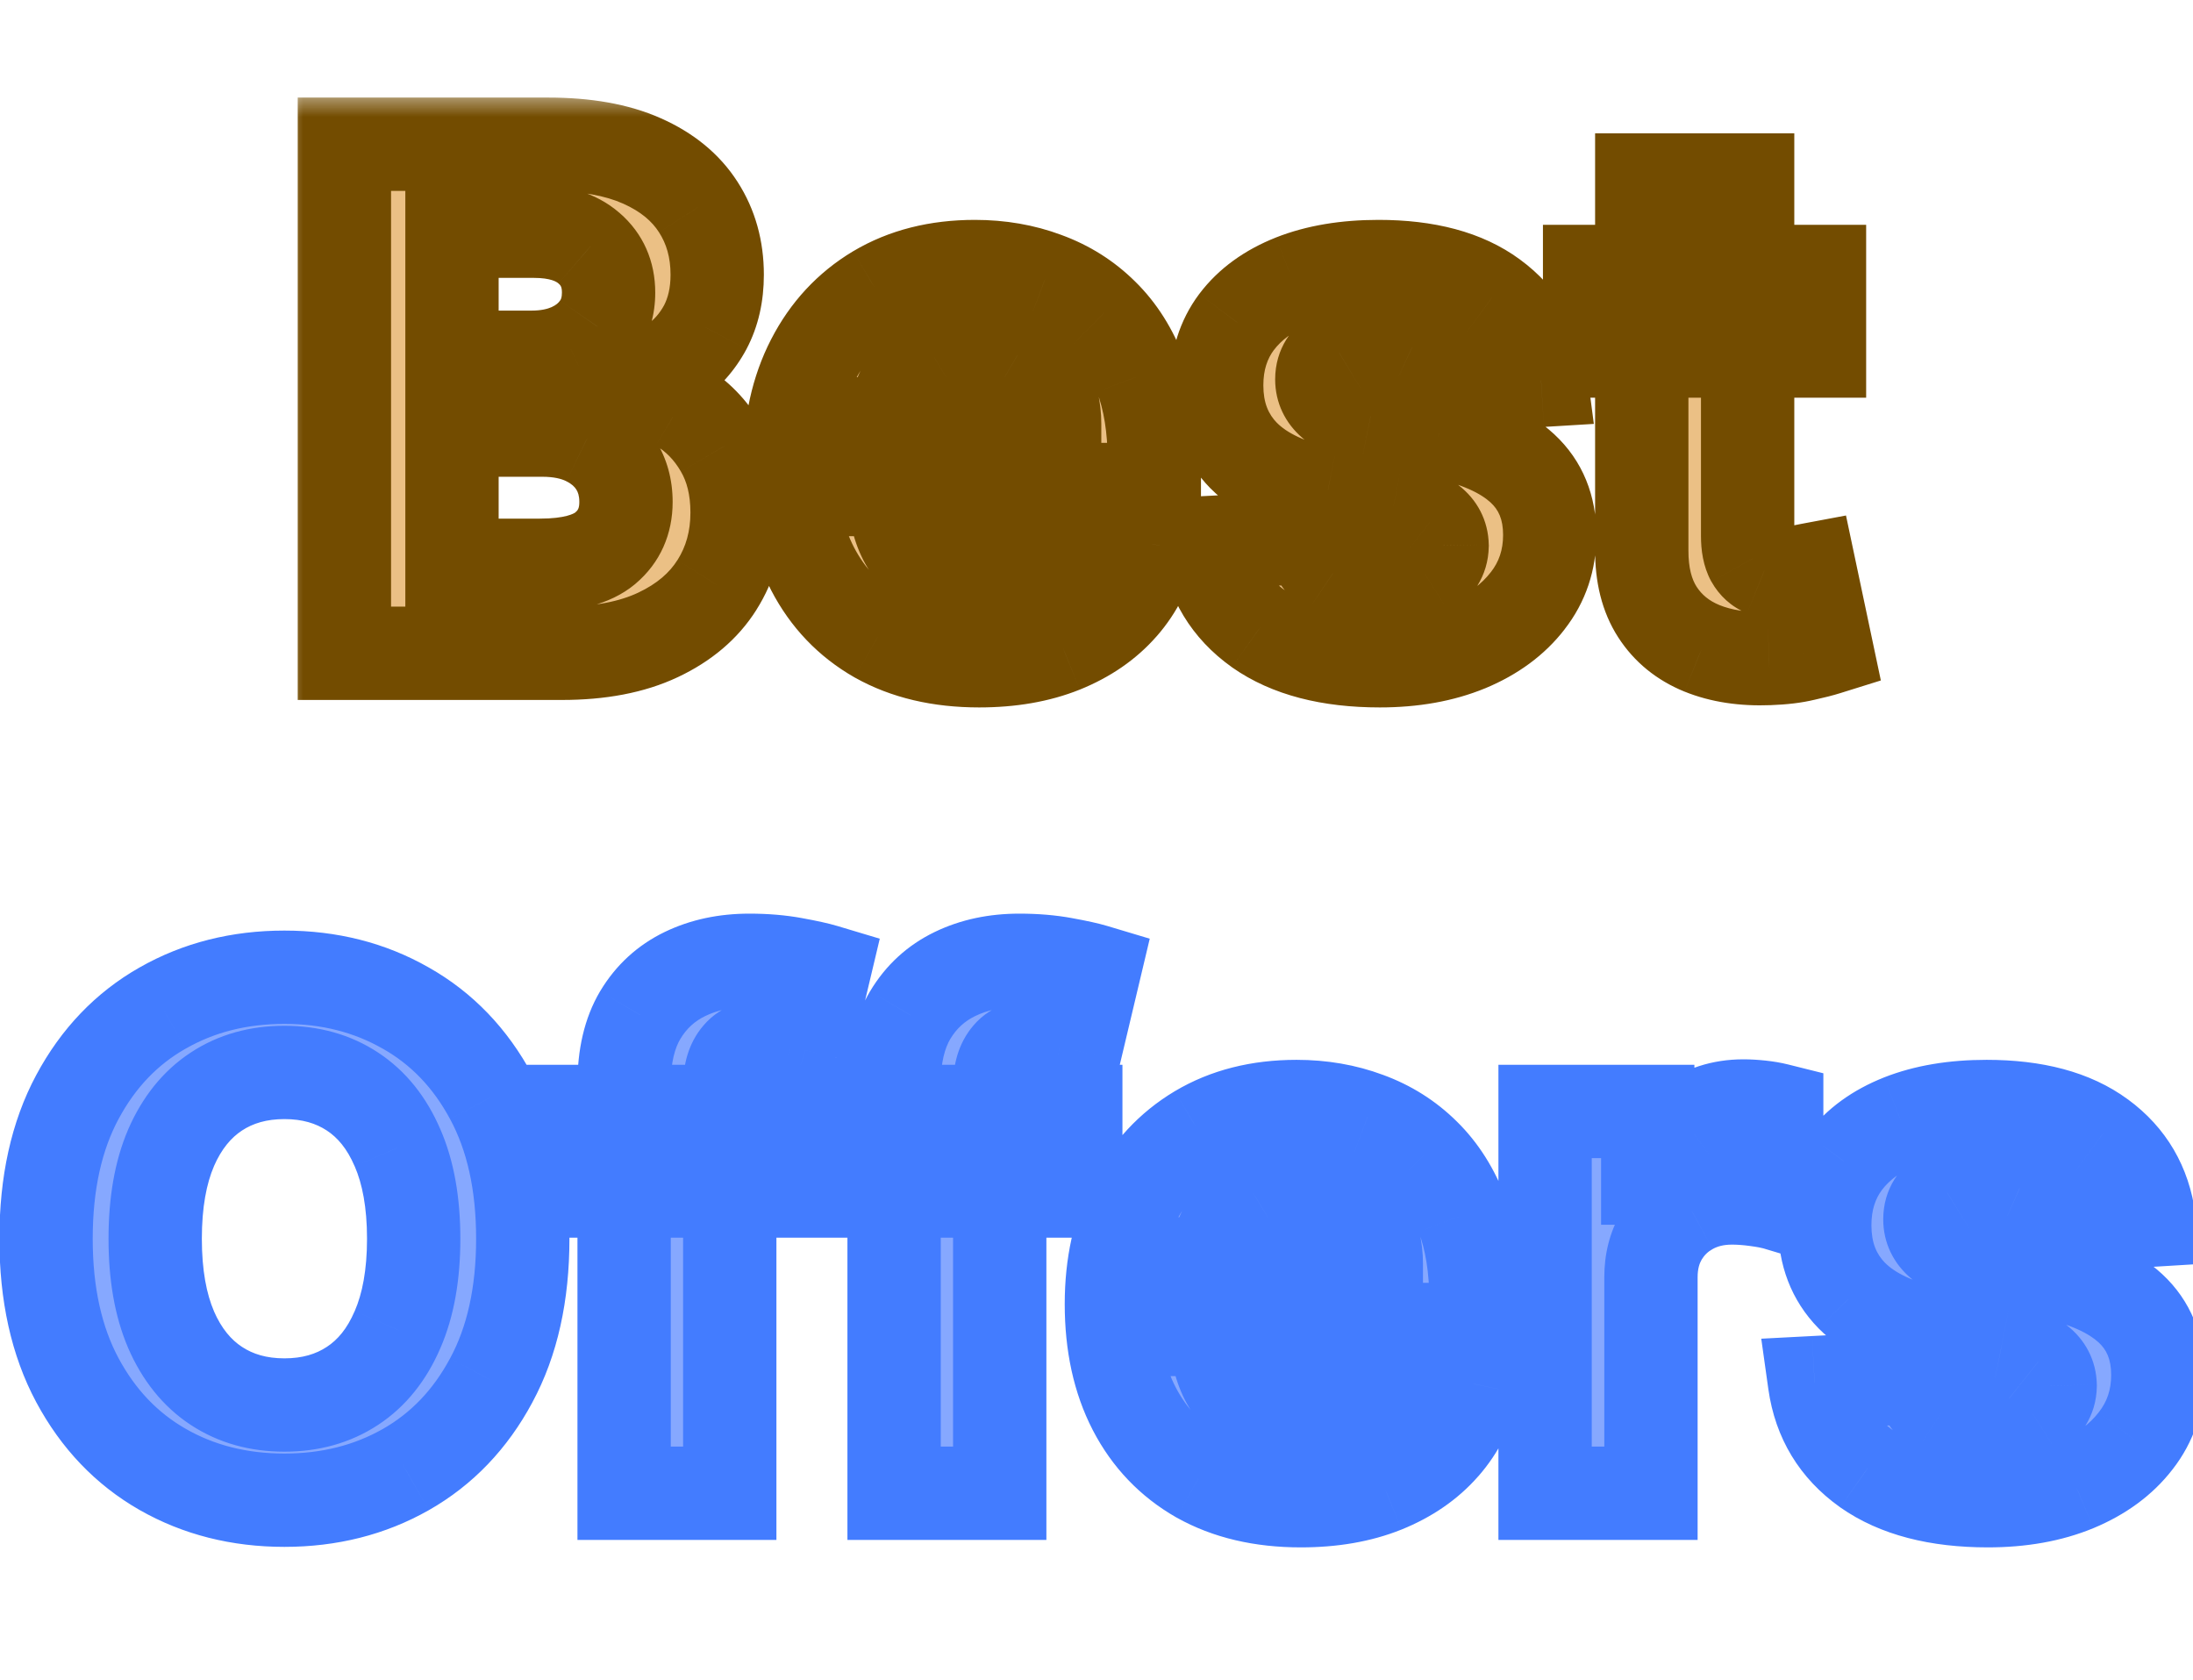 <svg width="47" height="36" viewBox="0 0 47 36" fill="none" xmlns="http://www.w3.org/2000/svg">
<mask id="path-1-outside-1_34_142" maskUnits="userSpaceOnUse" x="-1" y="19" width="49" height="15" fill="black">
<rect fill="white" x="-1" y="19" width="49" height="15"/>
<path d="M11.204 26.546C11.204 27.735 10.979 28.747 10.527 29.582C10.08 30.416 9.469 31.054 8.695 31.494C7.924 31.931 7.058 32.149 6.096 32.149C5.126 32.149 4.256 31.929 3.486 31.489C2.715 31.048 2.106 30.411 1.659 29.576C1.211 28.742 0.987 27.732 0.987 26.546C0.987 25.356 1.211 24.344 1.659 23.509C2.106 22.675 2.715 22.039 3.486 21.602C4.256 21.162 5.126 20.942 6.096 20.942C7.058 20.942 7.924 21.162 8.695 21.602C9.469 22.039 10.08 22.675 10.527 23.509C10.979 24.344 11.204 25.356 11.204 26.546ZM8.866 26.546C8.866 25.775 8.75 25.125 8.519 24.596C8.292 24.067 7.971 23.666 7.555 23.392C7.14 23.119 6.653 22.982 6.096 22.982C5.538 22.982 5.052 23.119 4.636 23.392C4.221 23.666 3.898 24.067 3.667 24.596C3.439 25.125 3.326 25.775 3.326 26.546C3.326 27.316 3.439 27.966 3.667 28.495C3.898 29.024 4.221 29.425 4.636 29.699C5.052 29.972 5.538 30.109 6.096 30.109C6.653 30.109 7.14 29.972 7.555 29.699C7.971 29.425 8.292 29.024 8.519 28.495C8.75 27.966 8.866 27.316 8.866 26.546ZM17.27 23.818V25.523H12.22V23.818H17.27ZM13.376 32V23.227C13.376 22.634 13.491 22.142 13.722 21.751C13.957 21.361 14.276 21.068 14.681 20.872C15.086 20.677 15.546 20.579 16.061 20.579C16.409 20.579 16.726 20.606 17.014 20.659C17.305 20.713 17.522 20.761 17.664 20.803L17.259 22.508C17.17 22.479 17.06 22.453 16.929 22.428C16.801 22.403 16.67 22.391 16.535 22.391C16.201 22.391 15.968 22.469 15.837 22.625C15.706 22.778 15.64 22.992 15.64 23.27V32H13.376ZM23.056 23.818V25.523H18.006V23.818H23.056ZM19.162 32V23.227C19.162 22.634 19.277 22.142 19.508 21.751C19.743 21.361 20.062 21.068 20.467 20.872C20.872 20.677 21.332 20.579 21.847 20.579C22.195 20.579 22.513 20.606 22.8 20.659C23.091 20.713 23.308 20.761 23.45 20.803L23.045 22.508C22.956 22.479 22.846 22.453 22.715 22.428C22.587 22.403 22.456 22.391 22.321 22.391C21.987 22.391 21.754 22.469 21.623 22.625C21.492 22.778 21.426 22.992 21.426 23.27V32H19.162ZM27.878 32.16C27.036 32.16 26.312 31.989 25.705 31.648C25.101 31.304 24.636 30.817 24.309 30.189C23.982 29.557 23.819 28.809 23.819 27.946C23.819 27.105 23.982 26.366 24.309 25.73C24.636 25.095 25.096 24.599 25.689 24.244C26.285 23.889 26.985 23.712 27.787 23.712C28.327 23.712 28.83 23.799 29.295 23.973C29.764 24.143 30.172 24.401 30.52 24.745C30.872 25.09 31.145 25.523 31.34 26.045C31.536 26.563 31.633 27.171 31.633 27.866V28.49H24.724V27.084H29.497C29.497 26.757 29.426 26.467 29.284 26.215C29.142 25.963 28.945 25.766 28.693 25.624C28.444 25.478 28.155 25.405 27.825 25.405C27.48 25.405 27.175 25.485 26.908 25.645C26.646 25.802 26.44 26.013 26.291 26.279C26.141 26.542 26.065 26.835 26.061 27.158V28.495C26.061 28.9 26.136 29.25 26.285 29.544C26.438 29.839 26.653 30.066 26.93 30.226C27.207 30.386 27.535 30.466 27.915 30.466C28.167 30.466 28.398 30.43 28.608 30.359C28.817 30.288 28.997 30.182 29.146 30.04C29.295 29.898 29.408 29.724 29.487 29.518L31.585 29.656C31.479 30.16 31.26 30.601 30.93 30.977C30.603 31.35 30.181 31.641 29.662 31.851C29.147 32.057 28.553 32.16 27.878 32.16ZM33.114 32V23.818H35.314V25.246H35.399C35.548 24.738 35.799 24.354 36.15 24.095C36.502 23.832 36.907 23.701 37.365 23.701C37.478 23.701 37.601 23.708 37.732 23.722C37.864 23.736 37.979 23.756 38.078 23.781V25.794C37.972 25.762 37.825 25.734 37.636 25.709C37.448 25.684 37.276 25.672 37.12 25.672C36.786 25.672 36.488 25.745 36.225 25.89C35.966 26.032 35.76 26.231 35.607 26.487C35.458 26.742 35.383 27.037 35.383 27.371V32H33.114ZM46.059 26.151L43.982 26.279C43.946 26.102 43.87 25.942 43.753 25.8C43.636 25.654 43.481 25.539 43.289 25.453C43.101 25.365 42.876 25.32 42.613 25.32C42.261 25.32 41.965 25.395 41.723 25.544C41.482 25.69 41.361 25.885 41.361 26.13C41.361 26.325 41.439 26.49 41.596 26.625C41.752 26.76 42.02 26.869 42.4 26.95L43.881 27.249C44.676 27.412 45.269 27.675 45.66 28.037C46.05 28.399 46.246 28.875 46.246 29.465C46.246 30.001 46.088 30.471 45.772 30.876C45.459 31.281 45.029 31.597 44.483 31.824C43.939 32.048 43.312 32.16 42.602 32.16C41.519 32.16 40.656 31.934 40.013 31.483C39.374 31.029 39 30.411 38.889 29.63L41.121 29.512C41.189 29.843 41.352 30.095 41.611 30.269C41.871 30.439 42.203 30.524 42.608 30.524C43.005 30.524 43.325 30.448 43.566 30.296C43.811 30.139 43.936 29.939 43.939 29.694C43.936 29.488 43.849 29.319 43.678 29.188C43.508 29.053 43.245 28.95 42.89 28.879L41.473 28.596C40.674 28.436 40.079 28.159 39.688 27.765C39.301 27.371 39.108 26.869 39.108 26.258C39.108 25.732 39.25 25.279 39.534 24.899C39.822 24.52 40.225 24.227 40.743 24.021C41.265 23.815 41.876 23.712 42.576 23.712C43.609 23.712 44.422 23.93 45.015 24.367C45.612 24.804 45.96 25.398 46.059 26.151Z"/>
</mask>
<path d="M11.204 26.546C11.204 27.735 10.979 28.747 10.527 29.582C10.08 30.416 9.469 31.054 8.695 31.494C7.924 31.931 7.058 32.149 6.096 32.149C5.126 32.149 4.256 31.929 3.486 31.489C2.715 31.048 2.106 30.411 1.659 29.576C1.211 28.742 0.987 27.732 0.987 26.546C0.987 25.356 1.211 24.344 1.659 23.509C2.106 22.675 2.715 22.039 3.486 21.602C4.256 21.162 5.126 20.942 6.096 20.942C7.058 20.942 7.924 21.162 8.695 21.602C9.469 22.039 10.08 22.675 10.527 23.509C10.979 24.344 11.204 25.356 11.204 26.546ZM8.866 26.546C8.866 25.775 8.75 25.125 8.519 24.596C8.292 24.067 7.971 23.666 7.555 23.392C7.14 23.119 6.653 22.982 6.096 22.982C5.538 22.982 5.052 23.119 4.636 23.392C4.221 23.666 3.898 24.067 3.667 24.596C3.439 25.125 3.326 25.775 3.326 26.546C3.326 27.316 3.439 27.966 3.667 28.495C3.898 29.024 4.221 29.425 4.636 29.699C5.052 29.972 5.538 30.109 6.096 30.109C6.653 30.109 7.14 29.972 7.555 29.699C7.971 29.425 8.292 29.024 8.519 28.495C8.75 27.966 8.866 27.316 8.866 26.546ZM17.27 23.818V25.523H12.22V23.818H17.27ZM13.376 32V23.227C13.376 22.634 13.491 22.142 13.722 21.751C13.957 21.361 14.276 21.068 14.681 20.872C15.086 20.677 15.546 20.579 16.061 20.579C16.409 20.579 16.726 20.606 17.014 20.659C17.305 20.713 17.522 20.761 17.664 20.803L17.259 22.508C17.17 22.479 17.06 22.453 16.929 22.428C16.801 22.403 16.67 22.391 16.535 22.391C16.201 22.391 15.968 22.469 15.837 22.625C15.706 22.778 15.64 22.992 15.64 23.27V32H13.376ZM23.056 23.818V25.523H18.006V23.818H23.056ZM19.162 32V23.227C19.162 22.634 19.277 22.142 19.508 21.751C19.743 21.361 20.062 21.068 20.467 20.872C20.872 20.677 21.332 20.579 21.847 20.579C22.195 20.579 22.513 20.606 22.8 20.659C23.091 20.713 23.308 20.761 23.45 20.803L23.045 22.508C22.956 22.479 22.846 22.453 22.715 22.428C22.587 22.403 22.456 22.391 22.321 22.391C21.987 22.391 21.754 22.469 21.623 22.625C21.492 22.778 21.426 22.992 21.426 23.27V32H19.162ZM27.878 32.16C27.036 32.16 26.312 31.989 25.705 31.648C25.101 31.304 24.636 30.817 24.309 30.189C23.982 29.557 23.819 28.809 23.819 27.946C23.819 27.105 23.982 26.366 24.309 25.73C24.636 25.095 25.096 24.599 25.689 24.244C26.285 23.889 26.985 23.712 27.787 23.712C28.327 23.712 28.83 23.799 29.295 23.973C29.764 24.143 30.172 24.401 30.52 24.745C30.872 25.09 31.145 25.523 31.34 26.045C31.536 26.563 31.633 27.171 31.633 27.866V28.49H24.724V27.084H29.497C29.497 26.757 29.426 26.467 29.284 26.215C29.142 25.963 28.945 25.766 28.693 25.624C28.444 25.478 28.155 25.405 27.825 25.405C27.48 25.405 27.175 25.485 26.908 25.645C26.646 25.802 26.44 26.013 26.291 26.279C26.141 26.542 26.065 26.835 26.061 27.158V28.495C26.061 28.9 26.136 29.25 26.285 29.544C26.438 29.839 26.653 30.066 26.93 30.226C27.207 30.386 27.535 30.466 27.915 30.466C28.167 30.466 28.398 30.43 28.608 30.359C28.817 30.288 28.997 30.182 29.146 30.04C29.295 29.898 29.408 29.724 29.487 29.518L31.585 29.656C31.479 30.16 31.26 30.601 30.93 30.977C30.603 31.35 30.181 31.641 29.662 31.851C29.147 32.057 28.553 32.16 27.878 32.16ZM33.114 32V23.818H35.314V25.246H35.399C35.548 24.738 35.799 24.354 36.15 24.095C36.502 23.832 36.907 23.701 37.365 23.701C37.478 23.701 37.601 23.708 37.732 23.722C37.864 23.736 37.979 23.756 38.078 23.781V25.794C37.972 25.762 37.825 25.734 37.636 25.709C37.448 25.684 37.276 25.672 37.12 25.672C36.786 25.672 36.488 25.745 36.225 25.89C35.966 26.032 35.76 26.231 35.607 26.487C35.458 26.742 35.383 27.037 35.383 27.371V32H33.114ZM46.059 26.151L43.982 26.279C43.946 26.102 43.87 25.942 43.753 25.8C43.636 25.654 43.481 25.539 43.289 25.453C43.101 25.365 42.876 25.32 42.613 25.32C42.261 25.32 41.965 25.395 41.723 25.544C41.482 25.69 41.361 25.885 41.361 26.13C41.361 26.325 41.439 26.49 41.596 26.625C41.752 26.76 42.02 26.869 42.4 26.95L43.881 27.249C44.676 27.412 45.269 27.675 45.66 28.037C46.05 28.399 46.246 28.875 46.246 29.465C46.246 30.001 46.088 30.471 45.772 30.876C45.459 31.281 45.029 31.597 44.483 31.824C43.939 32.048 43.312 32.16 42.602 32.16C41.519 32.16 40.656 31.934 40.013 31.483C39.374 31.029 39 30.411 38.889 29.63L41.121 29.512C41.189 29.843 41.352 30.095 41.611 30.269C41.871 30.439 42.203 30.524 42.608 30.524C43.005 30.524 43.325 30.448 43.566 30.296C43.811 30.139 43.936 29.939 43.939 29.694C43.936 29.488 43.849 29.319 43.678 29.188C43.508 29.053 43.245 28.95 42.89 28.879L41.473 28.596C40.674 28.436 40.079 28.159 39.688 27.765C39.301 27.371 39.108 26.869 39.108 26.258C39.108 25.732 39.25 25.279 39.534 24.899C39.822 24.52 40.225 24.227 40.743 24.021C41.265 23.815 41.876 23.712 42.576 23.712C43.609 23.712 44.422 23.93 45.015 24.367C45.612 24.804 45.96 25.398 46.059 26.151Z" fill="#86A8FF"/>
<path d="M10.527 29.582L9.648 29.106L9.646 29.109L10.527 29.582ZM8.695 31.494L9.188 32.364L9.19 32.363L8.695 31.494ZM3.486 31.489L3.982 30.62L3.486 31.489ZM1.659 29.576L0.777 30.049L0.777 30.049L1.659 29.576ZM1.659 23.509L2.54 23.982L2.54 23.982L1.659 23.509ZM3.486 21.602L3.979 22.472L3.982 22.471L3.486 21.602ZM8.695 21.602L8.199 22.471L8.204 22.473L8.695 21.602ZM10.527 23.509L9.646 23.982L9.648 23.985L10.527 23.509ZM8.519 24.596L7.6 24.991L7.603 24.996L8.519 24.596ZM7.555 23.392L7.005 24.227L7.005 24.227L7.555 23.392ZM4.636 23.392L5.186 24.227L5.186 24.227L4.636 23.392ZM3.667 24.596L2.75 24.196L2.748 24.201L3.667 24.596ZM3.667 28.495L2.748 28.89L2.75 28.895L3.667 28.495ZM4.636 29.699L5.186 28.863L5.186 28.863L4.636 29.699ZM7.555 29.699L7.005 28.863L7.005 28.863L7.555 29.699ZM8.519 28.495L7.603 28.095L7.6 28.1L8.519 28.495ZM10.204 26.546C10.204 27.61 10.002 28.45 9.648 29.106L11.407 30.057C11.955 29.044 12.204 27.86 12.204 26.546H10.204ZM9.646 29.109C9.282 29.789 8.801 30.284 8.201 30.625L9.19 32.363C10.138 31.824 10.878 31.044 11.409 30.054L9.646 29.109ZM8.202 30.624C7.595 30.968 6.901 31.149 6.096 31.149V33.149C7.215 33.149 8.254 32.893 9.188 32.364L8.202 30.624ZM6.096 31.149C5.284 31.149 4.587 30.967 3.982 30.62L2.989 32.357C3.925 32.891 4.969 33.149 6.096 33.149V31.149ZM3.982 30.62C3.385 30.279 2.905 29.784 2.54 29.104L0.777 30.049C1.307 31.037 2.045 31.817 2.989 32.357L3.982 30.62ZM2.54 29.104C2.188 28.447 1.987 27.608 1.987 26.546H-0.013C-0.013 27.855 0.235 29.037 0.777 30.049L2.54 29.104ZM1.987 26.546C1.987 25.479 2.188 24.638 2.54 23.982L0.777 23.037C0.234 24.049 -0.013 25.232 -0.013 26.546H1.987ZM2.54 23.982C2.904 23.302 3.384 22.809 3.979 22.472L2.992 20.732C2.046 21.269 1.307 22.048 0.777 23.037L2.54 23.982ZM3.982 22.471C4.587 22.124 5.284 21.942 6.096 21.942V19.942C4.969 19.942 3.925 20.2 2.989 20.734L3.982 22.471ZM6.096 21.942C6.899 21.942 7.592 22.124 8.199 22.471L9.191 20.734C8.257 20.2 7.217 19.942 6.096 19.942V21.942ZM8.204 22.473C8.802 22.811 9.282 23.303 9.646 23.982L11.409 23.037C10.878 22.047 10.137 21.267 9.186 20.731L8.204 22.473ZM9.648 23.985C10.002 24.641 10.204 25.48 10.204 26.546H12.204C12.204 25.231 11.955 24.047 11.407 23.034L9.648 23.985ZM9.866 26.546C9.866 25.681 9.737 24.886 9.436 24.196L7.603 24.996C7.763 25.364 7.866 25.869 7.866 26.546H9.866ZM9.438 24.201C9.146 23.521 8.708 22.954 8.105 22.557L7.005 24.227C7.233 24.377 7.438 24.612 7.6 24.991L9.438 24.201ZM8.105 22.557C7.507 22.163 6.824 21.982 6.096 21.982V23.982C6.482 23.982 6.772 24.074 7.005 24.227L8.105 22.557ZM6.096 21.982C5.367 21.982 4.684 22.163 4.086 22.557L5.186 24.227C5.419 24.074 5.709 23.982 6.096 23.982V21.982ZM4.086 22.557C3.484 22.953 3.046 23.518 2.75 24.196L4.583 24.996C4.749 24.615 4.957 24.378 5.186 24.227L4.086 22.557ZM2.748 24.201C2.452 24.89 2.326 25.683 2.326 26.546H4.326C4.326 25.867 4.427 25.36 4.586 24.991L2.748 24.201ZM2.326 26.546C2.326 27.408 2.452 28.201 2.748 28.89L4.586 28.1C4.427 27.73 4.326 27.224 4.326 26.546H2.326ZM2.75 28.895C3.046 29.573 3.484 30.138 4.086 30.534L5.186 28.863C4.957 28.713 4.749 28.476 4.583 28.095L2.75 28.895ZM4.086 30.534C4.684 30.928 5.367 31.109 6.096 31.109V29.109C5.709 29.109 5.419 29.017 5.186 28.863L4.086 30.534ZM6.096 31.109C6.824 31.109 7.507 30.928 8.105 30.534L7.005 28.863C6.772 29.017 6.482 29.109 6.096 29.109V31.109ZM8.105 30.534C8.708 30.137 9.146 29.57 9.438 28.89L7.6 28.1C7.438 28.479 7.233 28.714 7.005 28.863L8.105 30.534ZM9.436 28.895C9.737 28.205 9.866 27.41 9.866 26.546H7.866C7.866 27.222 7.763 27.727 7.603 28.095L9.436 28.895ZM17.27 23.818H18.27V22.818H17.27V23.818ZM17.27 25.523V26.523H18.27V25.523H17.27ZM12.22 25.523H11.22V26.523H12.22V25.523ZM12.22 23.818V22.818H11.22V23.818H12.22ZM13.376 32H12.376V33H13.376V32ZM13.722 21.751L12.865 21.237L12.861 21.243L13.722 21.751ZM14.681 20.872L14.246 19.972L14.246 19.972L14.681 20.872ZM17.014 20.659L16.832 21.643L16.834 21.643L17.014 20.659ZM17.664 20.803L18.637 21.034L18.855 20.116L17.951 19.845L17.664 20.803ZM17.259 22.508L16.954 23.46L17.983 23.789L18.232 22.739L17.259 22.508ZM16.929 22.428L16.738 23.41L16.743 23.41L16.929 22.428ZM15.837 22.625L16.595 23.277L16.602 23.269L15.837 22.625ZM15.64 32V33H16.64V32H15.64ZM16.27 23.818V25.523H18.27V23.818H16.27ZM17.27 24.523H12.22V26.523H17.27V24.523ZM13.22 25.523V23.818H11.22V25.523H13.22ZM12.22 24.818H17.27V22.818H12.22V24.818ZM14.376 32V23.227H12.376V32H14.376ZM14.376 23.227C14.376 22.759 14.467 22.456 14.583 22.26L12.861 21.243C12.515 21.828 12.376 22.509 12.376 23.227H14.376ZM14.58 22.266C14.715 22.04 14.889 21.883 15.116 21.773L14.246 19.972C13.664 20.253 13.198 20.681 12.865 21.237L14.58 22.266ZM15.116 21.773C15.366 21.652 15.674 21.579 16.061 21.579V19.579C15.417 19.579 14.805 19.702 14.246 19.972L15.116 21.773ZM16.061 21.579C16.359 21.579 16.614 21.602 16.832 21.643L17.196 19.676C16.838 19.61 16.459 19.579 16.061 19.579V21.579ZM16.834 21.643C17.117 21.695 17.289 21.735 17.377 21.761L17.951 19.845C17.754 19.786 17.493 19.73 17.194 19.676L16.834 21.643ZM16.691 20.572L16.286 22.277L18.232 22.739L18.637 21.034L16.691 20.572ZM17.564 21.555C17.423 21.51 17.271 21.475 17.115 21.445L16.743 23.41C16.85 23.431 16.917 23.448 16.954 23.46L17.564 21.555ZM17.12 21.446C16.927 21.409 16.731 21.391 16.535 21.391V23.391C16.608 23.391 16.675 23.397 16.738 23.41L17.12 21.446ZM16.535 21.391C16.089 21.391 15.486 21.489 15.072 21.981L16.602 23.269C16.567 23.311 16.529 23.342 16.496 23.363C16.463 23.384 16.438 23.394 16.428 23.397C16.419 23.4 16.421 23.398 16.44 23.396C16.459 23.393 16.49 23.391 16.535 23.391V21.391ZM15.079 21.973C14.741 22.365 14.64 22.843 14.64 23.27H16.64C16.64 23.208 16.647 23.187 16.645 23.193C16.644 23.197 16.64 23.208 16.632 23.224C16.623 23.24 16.611 23.258 16.595 23.277L15.079 21.973ZM14.64 23.27V32H16.64V23.27H14.64ZM15.64 31H13.376V33H15.64V31ZM23.056 23.818H24.056V22.818H23.056V23.818ZM23.056 25.523V26.523H24.056V25.523H23.056ZM18.006 25.523H17.006V26.523H18.006V25.523ZM18.006 23.818V22.818H17.006V23.818H18.006ZM19.162 32H18.162V33H19.162V32ZM19.508 21.751L18.651 21.237L18.647 21.243L19.508 21.751ZM20.467 20.872L20.033 19.972L20.033 19.972L20.467 20.872ZM22.8 20.659L22.618 21.643L22.62 21.643L22.8 20.659ZM23.45 20.803L24.423 21.034L24.641 20.116L23.737 19.845L23.45 20.803ZM23.045 22.508L22.741 23.46L23.769 23.789L24.018 22.739L23.045 22.508ZM22.715 22.428L22.524 23.41L22.529 23.41L22.715 22.428ZM21.623 22.625L22.381 23.277L22.388 23.269L21.623 22.625ZM21.426 32V33H22.426V32H21.426ZM22.056 23.818V25.523H24.056V23.818H22.056ZM23.056 24.523H18.006V26.523H23.056V24.523ZM19.006 25.523V23.818H17.006V25.523H19.006ZM18.006 24.818H23.056V22.818H18.006V24.818ZM20.162 32V23.227H18.162V32H20.162ZM20.162 23.227C20.162 22.759 20.253 22.456 20.369 22.26L18.647 21.243C18.302 21.828 18.162 22.509 18.162 23.227H20.162ZM20.366 22.266C20.501 22.04 20.675 21.883 20.902 21.773L20.033 19.972C19.45 20.253 18.984 20.681 18.651 21.237L20.366 22.266ZM20.902 21.773C21.152 21.652 21.46 21.579 21.847 21.579V19.579C21.203 19.579 20.591 19.702 20.033 19.972L20.902 21.773ZM21.847 21.579C22.145 21.579 22.401 21.602 22.618 21.643L22.982 19.676C22.625 19.61 22.245 19.579 21.847 19.579V21.579ZM22.62 21.643C22.903 21.695 23.076 21.735 23.163 21.761L23.737 19.845C23.541 19.786 23.279 19.73 22.98 19.676L22.62 21.643ZM22.477 20.572L22.072 22.277L24.018 22.739L24.423 21.034L22.477 20.572ZM23.35 21.555C23.21 21.51 23.057 21.475 22.901 21.445L22.529 23.41C22.636 23.431 22.703 23.448 22.741 23.46L23.35 21.555ZM22.906 21.446C22.713 21.409 22.517 21.391 22.321 21.391V23.391C22.394 23.391 22.461 23.397 22.524 23.41L22.906 21.446ZM22.321 21.391C21.875 21.391 21.272 21.489 20.858 21.981L22.388 23.269C22.353 23.311 22.315 23.342 22.282 23.363C22.249 23.384 22.224 23.394 22.214 23.397C22.205 23.4 22.207 23.398 22.226 23.396C22.245 23.393 22.276 23.391 22.321 23.391V21.391ZM20.865 21.973C20.527 22.365 20.426 22.843 20.426 23.27H22.426C22.426 23.208 22.433 23.187 22.431 23.193C22.43 23.197 22.427 23.208 22.418 23.224C22.41 23.24 22.397 23.258 22.381 23.277L20.865 21.973ZM20.426 23.27V32H22.426V23.27H20.426ZM21.426 31H19.162V33H21.426V31ZM25.705 31.648L25.209 32.517L25.215 32.52L25.705 31.648ZM24.309 30.189L23.421 30.648L23.422 30.65L24.309 30.189ZM24.309 25.73L23.42 25.273L23.42 25.273L24.309 25.73ZM25.689 24.244L25.177 23.385L25.175 23.386L25.689 24.244ZM29.295 23.973L28.944 24.909L28.953 24.912L29.295 23.973ZM30.52 24.745L29.817 25.456L29.82 25.459L30.52 24.745ZM31.34 26.045L30.404 26.395L30.404 26.397L31.34 26.045ZM31.633 28.49V29.49H32.633V28.49H31.633ZM24.724 28.49H23.724V29.49H24.724V28.49ZM24.724 27.084V26.084H23.724V27.084H24.724ZM29.497 27.084V28.084H30.497V27.084H29.497ZM29.284 26.215L28.413 26.706L28.413 26.706L29.284 26.215ZM28.693 25.624L28.188 26.487L28.195 26.491L28.202 26.495L28.693 25.624ZM26.908 25.645L27.419 26.505L27.423 26.503L26.908 25.645ZM26.291 26.279L27.16 26.773L27.163 26.768L26.291 26.279ZM26.061 27.158L25.061 27.147V27.158H26.061ZM26.285 29.544L25.393 29.996L25.397 30.004L26.285 29.544ZM28.608 30.359L28.287 29.412L28.287 29.412L28.608 30.359ZM29.146 30.04L28.456 29.316L28.456 29.316L29.146 30.04ZM29.487 29.518L29.552 28.52L28.814 28.471L28.552 29.163L29.487 29.518ZM31.585 29.656L32.564 29.863L32.802 28.734L31.651 28.658L31.585 29.656ZM30.93 30.977L30.178 30.318L30.178 30.318L30.93 30.977ZM29.662 31.851L30.034 32.779L30.037 32.778L29.662 31.851ZM27.878 31.16C27.172 31.16 26.624 31.018 26.194 30.776L25.215 32.52C26 32.961 26.9 33.16 27.878 33.16V31.16ZM26.2 30.78C25.767 30.533 25.436 30.189 25.196 29.728L23.422 30.65C23.835 31.446 24.435 32.075 25.209 32.517L26.2 30.78ZM25.197 29.73C24.958 29.267 24.819 28.683 24.819 27.946H22.819C22.819 28.936 23.007 29.847 23.421 30.648L25.197 29.73ZM24.819 27.946C24.819 27.236 24.956 26.659 25.198 26.188L23.42 25.273C23.008 26.073 22.819 26.974 22.819 27.946H24.819ZM25.198 26.188C25.443 25.712 25.775 25.358 26.202 25.102L25.175 23.386C24.416 23.841 23.829 24.478 23.42 25.273L25.198 26.188ZM26.2 25.104C26.619 24.854 27.136 24.712 27.787 24.712V22.712C26.833 22.712 25.951 22.924 25.177 23.385L26.2 25.104ZM27.787 24.712C28.218 24.712 28.601 24.781 28.944 24.909L29.645 23.036C29.058 22.817 28.436 22.712 27.787 22.712V24.712ZM28.953 24.912C29.289 25.035 29.573 25.215 29.817 25.456L31.223 24.034C30.771 23.586 30.238 23.252 29.637 23.033L28.953 24.912ZM29.82 25.459C30.054 25.689 30.253 25.992 30.404 26.395L32.277 25.694C32.037 25.053 31.689 24.491 31.22 24.031L29.82 25.459ZM30.404 26.397C30.548 26.778 30.633 27.261 30.633 27.866H32.633C32.633 27.08 32.523 26.348 32.276 25.692L30.404 26.397ZM30.633 27.866V28.49H32.633V27.866H30.633ZM31.633 27.49H24.724V29.49H31.633V27.49ZM25.724 28.49V27.084H23.724V28.49H25.724ZM24.724 28.084H29.497V26.084H24.724V28.084ZM30.497 27.084C30.497 26.607 30.392 26.145 30.155 25.724L28.413 26.706C28.46 26.79 28.497 26.906 28.497 27.084H30.497ZM30.155 25.724C29.924 25.313 29.595 24.984 29.184 24.753L28.202 26.495C28.295 26.548 28.36 26.613 28.413 26.706L30.155 25.724ZM29.198 24.761C28.775 24.513 28.306 24.405 27.825 24.405V26.405C28.004 26.405 28.113 26.444 28.188 26.487L29.198 24.761ZM27.825 24.405C27.319 24.405 26.832 24.525 26.394 24.788L27.423 26.503C27.517 26.446 27.641 26.405 27.825 26.405V24.405ZM26.397 24.786C25.984 25.032 25.653 25.371 25.418 25.791L27.163 26.768C27.226 26.655 27.307 26.571 27.419 26.505L26.397 24.786ZM25.421 25.785C25.182 26.206 25.067 26.667 25.061 27.147L27.061 27.169C27.063 27.003 27.1 26.878 27.16 26.773L25.421 25.785ZM25.061 27.158V28.495H27.061V27.158H25.061ZM25.061 28.495C25.061 29.022 25.159 29.533 25.393 29.996L27.177 29.093C27.113 28.966 27.061 28.778 27.061 28.495H25.061ZM25.397 30.004C25.634 30.462 25.981 30.833 26.43 31.092L27.43 29.36C27.325 29.299 27.241 29.216 27.173 29.084L25.397 30.004ZM26.43 31.092C26.885 31.355 27.393 31.466 27.915 31.466V29.466C27.677 29.466 27.528 29.417 27.43 29.36L26.43 31.092ZM27.915 31.466C28.262 31.466 28.602 31.417 28.929 31.306L28.287 29.412C28.194 29.444 28.073 29.466 27.915 29.466V31.466ZM28.929 31.306C29.265 31.192 29.573 31.013 29.835 30.764L28.456 29.316C28.42 29.35 28.369 29.384 28.287 29.412L28.929 31.306ZM29.835 30.764C30.1 30.512 30.294 30.208 30.422 29.872L28.552 29.163C28.523 29.239 28.489 29.284 28.456 29.316L29.835 30.764ZM29.421 30.516L31.519 30.654L31.651 28.658L29.552 28.52L29.421 30.516ZM30.607 29.45C30.535 29.791 30.392 30.074 30.178 30.318L31.682 31.637C32.129 31.128 32.423 30.53 32.564 29.863L30.607 29.45ZM30.178 30.318C29.967 30.559 29.68 30.765 29.288 30.924L30.037 32.778C30.682 32.517 31.24 32.141 31.682 31.636L30.178 30.318ZM29.291 30.922C28.917 31.072 28.452 31.16 27.878 31.16V33.16C28.653 33.16 29.378 33.042 30.034 32.779L29.291 30.922ZM33.114 32H32.114V33H33.114V32ZM33.114 23.818V22.818H32.114V23.818H33.114ZM35.314 23.818H36.314V22.818H35.314V23.818ZM35.314 25.246H34.314V26.246H35.314V25.246ZM35.399 25.246V26.246H36.148L36.359 25.527L35.399 25.246ZM36.15 24.095L36.744 24.9L36.749 24.896L36.15 24.095ZM37.732 23.722L37.84 22.728L37.84 22.728L37.732 23.722ZM38.078 23.781H39.078V23L38.321 22.811L38.078 23.781ZM38.078 25.794L37.791 26.752L39.078 27.138V25.794H38.078ZM36.225 25.89L36.705 26.767L36.709 26.765L36.225 25.89ZM35.607 26.487L34.748 25.974L34.743 25.983L35.607 26.487ZM35.383 32V33H36.383V32H35.383ZM34.114 32V23.818H32.114V32H34.114ZM33.114 24.818H35.314V22.818H33.114V24.818ZM34.314 23.818V25.246H36.314V23.818H34.314ZM35.314 26.246H35.399V24.246H35.314V26.246ZM36.359 25.527C36.46 25.184 36.603 25.004 36.744 24.9L35.557 23.29C34.995 23.705 34.637 24.292 34.44 24.964L36.359 25.527ZM36.749 24.896C36.92 24.768 37.112 24.701 37.365 24.701V22.701C36.701 22.701 36.084 22.896 35.552 23.294L36.749 24.896ZM37.365 24.701C37.437 24.701 37.523 24.706 37.625 24.716L37.84 22.728C37.678 22.711 37.52 22.701 37.365 22.701V24.701ZM37.625 24.716C37.723 24.727 37.791 24.74 37.836 24.751L38.321 22.811C38.167 22.772 38.004 22.746 37.84 22.728L37.625 24.716ZM37.078 23.781V25.794H39.078V23.781H37.078ZM38.366 24.837C38.185 24.782 37.977 24.745 37.767 24.718L37.505 26.701C37.672 26.723 37.759 26.743 37.791 26.752L38.366 24.837ZM37.767 24.718C37.545 24.688 37.328 24.672 37.12 24.672V26.672C37.224 26.672 37.352 26.68 37.505 26.701L37.767 24.718ZM37.12 24.672C36.636 24.672 36.167 24.779 35.74 25.016L36.709 26.765C36.808 26.71 36.936 26.672 37.12 26.672V24.672ZM35.744 25.013C35.328 25.242 34.992 25.567 34.748 25.974L36.465 27C36.528 26.896 36.603 26.823 36.705 26.767L35.744 25.013ZM34.743 25.983C34.494 26.41 34.383 26.883 34.383 27.371H36.383C36.383 27.191 36.422 27.075 36.471 26.991L34.743 25.983ZM34.383 27.371V32H36.383V27.371H34.383ZM35.383 31H33.114V33H35.383V31ZM46.059 26.151L46.121 27.149L47.191 27.084L47.051 26.02L46.059 26.151ZM43.982 26.279L43.001 26.475L43.172 27.331L44.043 27.277L43.982 26.279ZM43.753 25.8L42.974 26.427L42.981 26.436L43.753 25.8ZM43.289 25.453L42.863 26.358L42.873 26.363L42.883 26.367L43.289 25.453ZM41.723 25.544L42.24 26.401L42.249 26.395L41.723 25.544ZM41.596 26.625L40.942 27.382L40.942 27.382L41.596 26.625ZM42.4 26.95L42.19 27.928L42.202 27.931L42.4 26.95ZM43.881 27.249L44.082 26.269L44.078 26.268L43.881 27.249ZM45.66 28.037L44.98 28.77L44.98 28.77L45.66 28.037ZM45.772 30.876L44.983 30.261L44.98 30.265L45.772 30.876ZM44.483 31.824L44.863 32.749L44.866 32.748L44.483 31.824ZM40.013 31.483L39.434 32.298L39.439 32.302L40.013 31.483ZM38.889 29.63L38.837 28.631L37.747 28.688L37.899 29.769L38.889 29.63ZM41.121 29.512L42.101 29.312L41.929 28.469L41.069 28.514L41.121 29.512ZM41.611 30.269L41.054 31.099L41.062 31.104L41.611 30.269ZM43.566 30.296L44.101 31.141L44.104 31.139L43.566 30.296ZM43.939 29.694L44.939 29.708L44.939 29.692L44.939 29.676L43.939 29.694ZM43.678 29.188L43.057 29.972L43.068 29.98L43.678 29.188ZM42.89 28.879L43.086 27.898L43.085 27.898L42.89 28.879ZM41.473 28.596L41.277 29.577L41.278 29.577L41.473 28.596ZM39.688 27.765L38.975 28.466L38.978 28.469L39.688 27.765ZM39.534 24.899L38.737 24.296L38.733 24.301L39.534 24.899ZM40.743 24.021L40.376 23.09L40.374 23.091L40.743 24.021ZM45.015 24.367L44.422 25.172L44.425 25.174L45.015 24.367ZM45.998 25.153L43.92 25.281L44.043 27.277L46.121 27.149L45.998 25.153ZM44.962 26.083C44.894 25.741 44.745 25.43 44.524 25.163L42.981 26.436C42.995 26.453 42.999 26.462 43.001 26.475L44.962 26.083ZM44.532 25.173C44.303 24.889 44.014 24.681 43.696 24.54L42.883 26.367C42.948 26.396 42.968 26.419 42.974 26.427L44.532 25.173ZM43.716 24.549C43.364 24.383 42.986 24.32 42.613 24.32V26.32C42.766 26.32 42.838 26.346 42.863 26.358L43.716 24.549ZM42.613 24.32C42.12 24.32 41.631 24.426 41.198 24.693L42.249 26.395C42.299 26.364 42.403 26.32 42.613 26.32V24.32ZM41.207 24.688C40.719 24.982 40.361 25.476 40.361 26.13H42.361C42.361 26.18 42.346 26.255 42.302 26.326C42.262 26.39 42.224 26.41 42.24 26.4L41.207 24.688ZM40.361 26.13C40.361 26.634 40.58 27.07 40.942 27.382L42.249 25.869C42.263 25.88 42.296 25.914 42.324 25.973C42.352 26.033 42.361 26.09 42.361 26.13H40.361ZM40.942 27.382C41.294 27.686 41.767 27.837 42.19 27.928L42.61 25.973C42.458 25.94 42.355 25.907 42.288 25.881C42.218 25.852 42.218 25.842 42.249 25.869L40.942 27.382ZM42.202 27.931L43.683 28.229L44.078 26.268L42.597 25.97L42.202 27.931ZM43.679 28.228C44.383 28.372 44.776 28.581 44.98 28.77L46.34 27.304C45.762 26.768 44.97 26.451 44.082 26.269L43.679 28.228ZM44.98 28.77C45.143 28.922 45.246 29.12 45.246 29.465H47.246C47.246 28.63 46.957 27.876 46.34 27.304L44.98 28.77ZM45.246 29.465C45.246 29.788 45.156 30.04 44.983 30.261L46.56 31.491C47.02 30.903 47.246 30.213 47.246 29.465H45.246ZM44.98 30.265C44.79 30.512 44.511 30.73 44.099 30.901L44.866 32.748C45.548 32.464 46.129 32.05 46.563 31.487L44.98 30.265ZM44.102 30.899C43.702 31.064 43.208 31.16 42.602 31.16V33.16C43.416 33.16 44.177 33.032 44.863 32.749L44.102 30.899ZM42.602 31.16C41.649 31.16 41.009 30.96 40.588 30.665L39.439 32.302C40.303 32.908 41.389 33.16 42.602 33.16V31.16ZM40.593 30.668C40.179 30.374 39.952 30.001 39.88 29.49L37.899 29.769C38.047 30.821 38.569 31.683 39.434 32.298L40.593 30.668ZM38.942 30.628L41.174 30.511L41.069 28.514L38.837 28.631L38.942 30.628ZM40.142 29.713C40.257 30.278 40.558 30.766 41.054 31.099L42.169 29.439C42.146 29.423 42.121 29.408 42.101 29.312L40.142 29.713ZM41.062 31.104C41.527 31.41 42.066 31.524 42.608 31.524V29.524C42.339 29.524 42.214 29.468 42.161 29.433L41.062 31.104ZM42.608 31.524C43.123 31.524 43.648 31.427 44.101 31.141L43.032 29.45C43.001 29.47 42.887 29.524 42.608 29.524V31.524ZM44.104 31.139C44.572 30.84 44.93 30.356 44.939 29.708L42.939 29.679C42.94 29.657 42.943 29.627 42.953 29.593C42.962 29.559 42.977 29.528 42.993 29.501C43.026 29.448 43.053 29.437 43.029 29.452L44.104 31.139ZM44.939 29.676C44.93 29.151 44.688 28.703 44.289 28.395L43.068 29.98C43.053 29.968 43.015 29.933 42.983 29.871C42.95 29.807 42.94 29.748 42.939 29.711L44.939 29.676ZM44.299 28.404C43.948 28.126 43.505 27.982 43.086 27.898L42.694 29.859C42.829 29.886 42.925 29.915 42.988 29.94C43.054 29.966 43.069 29.981 43.057 29.971L44.299 28.404ZM43.085 27.898L41.668 27.616L41.278 29.577L42.694 29.859L43.085 27.898ZM41.669 27.616C40.979 27.478 40.598 27.262 40.399 27.061L38.978 28.469C39.56 29.056 40.369 29.395 41.277 29.577L41.669 27.616ZM40.402 27.065C40.219 26.878 40.108 26.637 40.108 26.258H38.108C38.108 27.1 38.384 27.864 38.975 28.466L40.402 27.065ZM40.108 26.258C40.108 25.924 40.194 25.687 40.335 25.498L38.733 24.301C38.306 24.872 38.108 25.541 38.108 26.258H40.108ZM40.331 25.503C40.491 25.292 40.734 25.1 41.112 24.95L40.374 23.091C39.715 23.353 39.152 23.747 38.737 24.296L40.331 25.503ZM41.11 24.951C41.49 24.801 41.972 24.712 42.576 24.712V22.712C41.78 22.712 41.04 22.828 40.376 23.09L41.11 24.951ZM42.576 24.712C43.479 24.712 44.058 24.904 44.422 25.172L45.608 23.562C44.786 22.956 43.739 22.712 42.576 22.712V24.712ZM44.425 25.174C44.794 25.444 45.003 25.792 45.068 26.282L47.051 26.02C46.917 25.005 46.429 24.163 45.606 23.56L44.425 25.174Z" fill="#437CFF" mask="url(#path-1-outside-1_34_142)"/>
<mask id="path-3-outside-2_34_142" maskUnits="userSpaceOnUse" x="6" y="2" width="35" height="14" fill="black">
<rect fill="white" x="6" y="2" width="35" height="14"/>
<path d="M7.381 14V3.091H11.749C12.551 3.091 13.221 3.21 13.757 3.448C14.293 3.686 14.696 4.016 14.966 4.439C15.236 4.858 15.371 5.341 15.371 5.887C15.371 6.314 15.286 6.688 15.115 7.011C14.945 7.331 14.71 7.594 14.412 7.8C14.117 8.002 13.78 8.146 13.4 8.231V8.338C13.815 8.355 14.204 8.473 14.566 8.689C14.932 8.906 15.229 9.21 15.456 9.6C15.683 9.987 15.797 10.449 15.797 10.985C15.797 11.564 15.653 12.081 15.366 12.535C15.081 12.986 14.661 13.343 14.103 13.606C13.546 13.869 12.858 14 12.042 14H7.381ZM9.687 12.114H11.568C12.21 12.114 12.679 11.992 12.974 11.747C13.269 11.498 13.416 11.168 13.416 10.756C13.416 10.454 13.343 10.188 13.197 9.957C13.052 9.726 12.844 9.545 12.574 9.414C12.308 9.282 11.99 9.217 11.621 9.217H9.687V12.114ZM9.687 7.656H11.397C11.713 7.656 11.994 7.601 12.239 7.491C12.487 7.377 12.683 7.217 12.825 7.011C12.97 6.805 13.043 6.559 13.043 6.271C13.043 5.877 12.903 5.559 12.622 5.317C12.345 5.076 11.951 4.955 11.44 4.955H9.687V7.656ZM20.984 14.16C20.142 14.16 19.418 13.989 18.811 13.648C18.207 13.304 17.742 12.818 17.415 12.189C17.088 11.557 16.925 10.809 16.925 9.946C16.925 9.105 17.088 8.366 17.415 7.73C17.742 7.095 18.201 6.599 18.795 6.244C19.391 5.889 20.091 5.712 20.893 5.712C21.433 5.712 21.936 5.799 22.401 5.973C22.869 6.143 23.278 6.401 23.626 6.745C23.977 7.089 24.251 7.523 24.446 8.045C24.642 8.563 24.739 9.17 24.739 9.866V10.49H17.83V9.083H22.603C22.603 8.757 22.532 8.467 22.39 8.215C22.248 7.963 22.051 7.766 21.799 7.624C21.55 7.478 21.261 7.406 20.931 7.406C20.586 7.406 20.281 7.485 20.014 7.645C19.752 7.801 19.546 8.013 19.396 8.279C19.247 8.542 19.171 8.835 19.167 9.158V10.495C19.167 10.9 19.242 11.25 19.391 11.544C19.544 11.839 19.759 12.066 20.036 12.226C20.313 12.386 20.641 12.466 21.021 12.466C21.273 12.466 21.504 12.43 21.714 12.359C21.923 12.288 22.102 12.182 22.252 12.04C22.401 11.898 22.514 11.724 22.593 11.518L24.691 11.656C24.585 12.161 24.366 12.601 24.036 12.977C23.709 13.35 23.287 13.641 22.768 13.851C22.253 14.057 21.659 14.16 20.984 14.16ZM33.028 8.151L30.95 8.279C30.915 8.102 30.838 7.942 30.721 7.8C30.604 7.654 30.449 7.539 30.258 7.453C30.069 7.365 29.844 7.32 29.581 7.32C29.23 7.32 28.933 7.395 28.692 7.544C28.45 7.69 28.329 7.885 28.329 8.13C28.329 8.325 28.407 8.49 28.564 8.625C28.72 8.76 28.988 8.869 29.368 8.95L30.849 9.249C31.644 9.412 32.237 9.675 32.628 10.037C33.019 10.399 33.214 10.875 33.214 11.464C33.214 12.001 33.056 12.471 32.74 12.876C32.427 13.281 31.998 13.597 31.451 13.824C30.907 14.048 30.281 14.16 29.57 14.16C28.487 14.16 27.625 13.934 26.982 13.483C26.343 13.029 25.968 12.411 25.858 11.63L28.09 11.512C28.157 11.843 28.32 12.095 28.58 12.269C28.839 12.439 29.171 12.524 29.576 12.524C29.974 12.524 30.293 12.448 30.535 12.296C30.78 12.139 30.904 11.939 30.907 11.694C30.904 11.488 30.817 11.319 30.646 11.188C30.476 11.053 30.213 10.95 29.858 10.879L28.441 10.596C27.642 10.436 27.047 10.159 26.657 9.765C26.27 9.371 26.076 8.869 26.076 8.258C26.076 7.732 26.218 7.279 26.502 6.899C26.79 6.52 27.193 6.227 27.712 6.021C28.233 5.815 28.844 5.712 29.544 5.712C30.577 5.712 31.39 5.93 31.983 6.367C32.58 6.804 32.928 7.398 33.028 8.151ZM38.995 5.818V7.523H34.068V5.818H38.995ZM35.186 3.858H37.455V11.486C37.455 11.695 37.487 11.859 37.551 11.976C37.615 12.089 37.704 12.169 37.818 12.216C37.935 12.262 38.07 12.285 38.222 12.285C38.329 12.285 38.435 12.276 38.542 12.258C38.648 12.237 38.73 12.221 38.787 12.21L39.144 13.899C39.03 13.934 38.87 13.975 38.664 14.021C38.459 14.071 38.208 14.101 37.913 14.112C37.367 14.133 36.887 14.06 36.475 13.893C36.067 13.727 35.749 13.467 35.522 13.116C35.294 12.764 35.183 12.32 35.186 11.784V3.858Z"/>
</mask>
<path d="M7.381 14V3.091H11.749C12.551 3.091 13.221 3.21 13.757 3.448C14.293 3.686 14.696 4.016 14.966 4.439C15.236 4.858 15.371 5.341 15.371 5.887C15.371 6.314 15.286 6.688 15.115 7.011C14.945 7.331 14.71 7.594 14.412 7.8C14.117 8.002 13.78 8.146 13.4 8.231V8.338C13.815 8.355 14.204 8.473 14.566 8.689C14.932 8.906 15.229 9.21 15.456 9.6C15.683 9.987 15.797 10.449 15.797 10.985C15.797 11.564 15.653 12.081 15.366 12.535C15.081 12.986 14.661 13.343 14.103 13.606C13.546 13.869 12.858 14 12.042 14H7.381ZM9.687 12.114H11.568C12.21 12.114 12.679 11.992 12.974 11.747C13.269 11.498 13.416 11.168 13.416 10.756C13.416 10.454 13.343 10.188 13.197 9.957C13.052 9.726 12.844 9.545 12.574 9.414C12.308 9.282 11.99 9.217 11.621 9.217H9.687V12.114ZM9.687 7.656H11.397C11.713 7.656 11.994 7.601 12.239 7.491C12.487 7.377 12.683 7.217 12.825 7.011C12.97 6.805 13.043 6.559 13.043 6.271C13.043 5.877 12.903 5.559 12.622 5.317C12.345 5.076 11.951 4.955 11.44 4.955H9.687V7.656ZM20.984 14.16C20.142 14.16 19.418 13.989 18.811 13.648C18.207 13.304 17.742 12.818 17.415 12.189C17.088 11.557 16.925 10.809 16.925 9.946C16.925 9.105 17.088 8.366 17.415 7.73C17.742 7.095 18.201 6.599 18.795 6.244C19.391 5.889 20.091 5.712 20.893 5.712C21.433 5.712 21.936 5.799 22.401 5.973C22.869 6.143 23.278 6.401 23.626 6.745C23.977 7.089 24.251 7.523 24.446 8.045C24.642 8.563 24.739 9.17 24.739 9.866V10.49H17.83V9.083H22.603C22.603 8.757 22.532 8.467 22.39 8.215C22.248 7.963 22.051 7.766 21.799 7.624C21.55 7.478 21.261 7.406 20.931 7.406C20.586 7.406 20.281 7.485 20.014 7.645C19.752 7.801 19.546 8.013 19.396 8.279C19.247 8.542 19.171 8.835 19.167 9.158V10.495C19.167 10.9 19.242 11.25 19.391 11.544C19.544 11.839 19.759 12.066 20.036 12.226C20.313 12.386 20.641 12.466 21.021 12.466C21.273 12.466 21.504 12.43 21.714 12.359C21.923 12.288 22.102 12.182 22.252 12.04C22.401 11.898 22.514 11.724 22.593 11.518L24.691 11.656C24.585 12.161 24.366 12.601 24.036 12.977C23.709 13.35 23.287 13.641 22.768 13.851C22.253 14.057 21.659 14.16 20.984 14.16ZM33.028 8.151L30.95 8.279C30.915 8.102 30.838 7.942 30.721 7.8C30.604 7.654 30.449 7.539 30.258 7.453C30.069 7.365 29.844 7.32 29.581 7.32C29.23 7.32 28.933 7.395 28.692 7.544C28.45 7.69 28.329 7.885 28.329 8.13C28.329 8.325 28.407 8.49 28.564 8.625C28.72 8.76 28.988 8.869 29.368 8.95L30.849 9.249C31.644 9.412 32.237 9.675 32.628 10.037C33.019 10.399 33.214 10.875 33.214 11.464C33.214 12.001 33.056 12.471 32.74 12.876C32.427 13.281 31.998 13.597 31.451 13.824C30.907 14.048 30.281 14.16 29.57 14.16C28.487 14.16 27.625 13.934 26.982 13.483C26.343 13.029 25.968 12.411 25.858 11.63L28.09 11.512C28.157 11.843 28.32 12.095 28.58 12.269C28.839 12.439 29.171 12.524 29.576 12.524C29.974 12.524 30.293 12.448 30.535 12.296C30.78 12.139 30.904 11.939 30.907 11.694C30.904 11.488 30.817 11.319 30.646 11.188C30.476 11.053 30.213 10.95 29.858 10.879L28.441 10.596C27.642 10.436 27.047 10.159 26.657 9.765C26.27 9.371 26.076 8.869 26.076 8.258C26.076 7.732 26.218 7.279 26.502 6.899C26.79 6.52 27.193 6.227 27.712 6.021C28.233 5.815 28.844 5.712 29.544 5.712C30.577 5.712 31.39 5.93 31.983 6.367C32.58 6.804 32.928 7.398 33.028 8.151ZM38.995 5.818V7.523H34.068V5.818H38.995ZM35.186 3.858H37.455V11.486C37.455 11.695 37.487 11.859 37.551 11.976C37.615 12.089 37.704 12.169 37.818 12.216C37.935 12.262 38.07 12.285 38.222 12.285C38.329 12.285 38.435 12.276 38.542 12.258C38.648 12.237 38.73 12.221 38.787 12.21L39.144 13.899C39.03 13.934 38.87 13.975 38.664 14.021C38.459 14.071 38.208 14.101 37.913 14.112C37.367 14.133 36.887 14.06 36.475 13.893C36.067 13.727 35.749 13.467 35.522 13.116C35.294 12.764 35.183 12.32 35.186 11.784V3.858Z" fill="#EBC085"/>
<path d="M7.381 14H6.381V15H7.381V14ZM7.381 3.091V2.091H6.381V3.091H7.381ZM13.757 3.448L13.351 4.362L13.351 4.362L13.757 3.448ZM14.966 4.439L14.123 4.977L14.125 4.98L14.966 4.439ZM15.115 7.011L15.998 7.482L16 7.478L15.115 7.011ZM14.412 7.8L14.978 8.624L14.98 8.623L14.412 7.8ZM13.4 8.231L13.181 7.255L12.4 7.431V8.231H13.4ZM13.4 8.338H12.4V9.296L13.357 9.337L13.4 8.338ZM14.566 8.689L14.053 9.548L14.057 9.55L14.566 8.689ZM15.456 9.6L14.592 10.103L14.594 10.107L15.456 9.6ZM15.366 12.535L14.521 12L14.519 12.002L15.366 12.535ZM14.103 13.606L13.677 12.701L13.677 12.701L14.103 13.606ZM9.687 12.114H8.687V13.114H9.687V12.114ZM12.974 11.747L13.613 12.516L13.618 12.511L12.974 11.747ZM13.197 9.957L12.352 10.491L12.352 10.491L13.197 9.957ZM12.574 9.414L12.132 10.31L12.137 10.313L12.574 9.414ZM9.687 9.217V8.217H8.687V9.217H9.687ZM9.687 7.656H8.687V8.656H9.687V7.656ZM12.239 7.491L12.649 8.403L12.655 8.4L12.239 7.491ZM12.825 7.011L12.008 6.434L12.001 6.444L12.825 7.011ZM12.622 5.317L11.965 6.071L11.97 6.075L12.622 5.317ZM9.687 4.955V3.955H8.687V4.955H9.687ZM8.381 14V3.091H6.381V14H8.381ZM7.381 4.091H11.749V2.091H7.381V4.091ZM11.749 4.091C12.46 4.091 12.981 4.197 13.351 4.362L14.162 2.534C13.461 2.222 12.643 2.091 11.749 2.091V4.091ZM13.351 4.362C13.739 4.534 13.976 4.746 14.123 4.977L15.809 3.9C15.416 3.286 14.847 2.837 14.162 2.534L13.351 4.362ZM14.125 4.98C14.281 5.222 14.371 5.513 14.371 5.887H16.371C16.371 5.168 16.191 4.493 15.807 3.897L14.125 4.98ZM14.371 5.887C14.371 6.178 14.313 6.388 14.231 6.545L16 7.478C16.258 6.989 16.371 6.449 16.371 5.887H14.371ZM14.233 6.541C14.137 6.719 14.011 6.861 13.844 6.977L14.98 8.623C15.41 8.326 15.752 7.942 15.998 7.482L14.233 6.541ZM13.846 6.975C13.665 7.099 13.448 7.196 13.181 7.255L13.619 9.207C14.112 9.096 14.569 8.905 14.978 8.624L13.846 6.975ZM12.4 8.231V8.338H14.4V8.231H12.4ZM13.357 9.337C13.604 9.347 13.832 9.415 14.053 9.548L15.08 7.831C14.577 7.53 14.027 7.364 13.443 7.339L13.357 9.337ZM14.057 9.55C14.267 9.674 14.445 9.85 14.592 10.103L16.32 9.097C16.013 8.569 15.598 8.138 15.076 7.829L14.057 9.55ZM14.594 10.107C14.715 10.313 14.797 10.592 14.797 10.985H16.797C16.797 10.306 16.652 9.662 16.318 9.094L14.594 10.107ZM14.797 10.985C14.797 11.39 14.699 11.718 14.521 12L16.21 13.07C16.607 12.443 16.797 11.738 16.797 10.985H14.797ZM14.519 12.002C14.352 12.268 14.089 12.507 13.677 12.701L14.529 14.51C15.232 14.179 15.811 13.704 16.212 13.068L14.519 12.002ZM13.677 12.701C13.289 12.884 12.757 13 12.042 13V15C12.96 15 13.803 14.853 14.529 14.51L13.677 12.701ZM12.042 13H7.381V15H12.042V13ZM9.687 13.114H11.568V11.114H9.687V13.114ZM11.568 13.114C12.299 13.114 13.052 12.982 13.613 12.516L12.335 10.978C12.306 11.002 12.122 11.114 11.568 11.114V13.114ZM13.618 12.511C14.155 12.058 14.416 11.44 14.416 10.756H12.416C12.416 10.896 12.382 10.938 12.329 10.982L13.618 12.511ZM14.416 10.756C14.416 10.286 14.3 9.831 14.043 9.424L12.352 10.491C12.386 10.545 12.416 10.622 12.416 10.756H14.416ZM14.043 9.424C13.789 9.02 13.432 8.719 13.012 8.515L12.137 10.313C12.256 10.371 12.315 10.433 12.352 10.491L14.043 9.424ZM13.017 8.517C12.583 8.303 12.107 8.217 11.621 8.217V10.217C11.873 10.217 12.033 10.261 12.132 10.31L13.017 8.517ZM11.621 8.217H9.687V10.217H11.621V8.217ZM8.687 9.217V12.114H10.687V9.217H8.687ZM9.687 8.656H11.397V6.656H9.687V8.656ZM11.397 8.656C11.83 8.656 12.254 8.58 12.649 8.403L11.829 6.579C11.733 6.621 11.597 6.656 11.397 6.656V8.656ZM12.655 8.4C13.052 8.219 13.394 7.947 13.648 7.579L12.001 6.444C11.971 6.487 11.923 6.536 11.823 6.581L12.655 8.4ZM13.641 7.589C13.922 7.191 14.043 6.735 14.043 6.271H12.043C12.043 6.382 12.018 6.42 12.008 6.434L13.641 7.589ZM14.043 6.271C14.043 5.607 13.792 5.005 13.275 4.56L11.97 6.075C12.014 6.113 12.043 6.146 12.043 6.271H14.043ZM13.279 4.564C12.76 4.111 12.098 3.955 11.44 3.955V5.955C11.804 5.955 11.931 6.041 11.965 6.071L13.279 4.564ZM11.44 3.955H9.687V5.955H11.44V3.955ZM8.687 4.955V7.656H10.687V4.955H8.687ZM18.811 13.648L18.315 14.517L18.321 14.52L18.811 13.648ZM17.415 12.189L16.527 12.648L16.528 12.65L17.415 12.189ZM17.415 7.73L16.526 7.273L16.526 7.273L17.415 7.73ZM18.795 6.244L18.283 5.385L18.281 5.386L18.795 6.244ZM22.401 5.973L22.05 6.909L22.059 6.912L22.401 5.973ZM23.626 6.745L22.922 7.456L22.926 7.459L23.626 6.745ZM24.446 8.045L23.51 8.395L23.51 8.397L24.446 8.045ZM24.739 10.49V11.49H25.739V10.49H24.739ZM17.83 10.49H16.83V11.49H17.83V10.49ZM17.83 9.083V8.083H16.83V9.083H17.83ZM22.603 9.083V10.084H23.603V9.083H22.603ZM22.39 8.215L21.519 8.706L21.519 8.706L22.39 8.215ZM21.799 7.624L21.293 8.487L21.301 8.491L21.308 8.495L21.799 7.624ZM20.014 7.645L20.526 8.505L20.529 8.503L20.014 7.645ZM19.396 8.279L20.266 8.773L20.269 8.768L19.396 8.279ZM19.167 9.158L18.167 9.147V9.158H19.167ZM19.391 11.544L18.499 11.996L18.503 12.004L19.391 11.544ZM21.714 12.359L21.393 11.412L21.393 11.412L21.714 12.359ZM22.252 12.04L21.562 11.316L21.562 11.316L22.252 12.04ZM22.593 11.518L22.658 10.52L21.92 10.471L21.657 11.163L22.593 11.518ZM24.691 11.656L25.67 11.863L25.908 10.734L24.757 10.658L24.691 11.656ZM24.036 12.977L23.284 12.318L23.284 12.318L24.036 12.977ZM22.768 13.851L23.14 14.779L23.143 14.778L22.768 13.851ZM20.984 13.16C20.278 13.16 19.73 13.018 19.3 12.777L18.321 14.52C19.106 14.961 20.006 15.16 20.984 15.16V13.16ZM19.306 12.78C18.873 12.533 18.542 12.189 18.302 11.728L16.528 12.65C16.941 13.446 17.541 14.075 18.315 14.517L19.306 12.78ZM18.303 11.73C18.064 11.267 17.925 10.683 17.925 9.946H15.925C15.925 10.935 16.113 11.847 16.527 12.648L18.303 11.73ZM17.925 9.946C17.925 9.236 18.062 8.659 18.304 8.188L16.526 7.273C16.114 8.073 15.925 8.974 15.925 9.946H17.925ZM18.304 8.188C18.549 7.712 18.881 7.358 19.308 7.102L18.281 5.386C17.522 5.841 16.935 6.478 16.526 7.273L18.304 8.188ZM19.306 7.104C19.725 6.854 20.242 6.712 20.893 6.712V4.712C19.939 4.712 19.057 4.924 18.283 5.385L19.306 7.104ZM20.893 6.712C21.324 6.712 21.707 6.781 22.05 6.909L22.751 5.036C22.165 4.817 21.542 4.712 20.893 4.712V6.712ZM22.059 6.912C22.395 7.035 22.679 7.215 22.922 7.456L24.329 6.034C23.877 5.586 23.344 5.252 22.742 5.033L22.059 6.912ZM22.926 7.459C23.16 7.689 23.359 7.992 23.51 8.395L25.383 7.694C25.143 7.053 24.795 6.49 24.326 6.031L22.926 7.459ZM23.51 8.397C23.654 8.778 23.739 9.261 23.739 9.866H25.739C25.739 9.08 25.629 8.348 25.382 7.692L23.51 8.397ZM23.739 9.866V10.49H25.739V9.866H23.739ZM24.739 9.49H17.83V11.49H24.739V9.49ZM18.83 10.49V9.083H16.83V10.49H18.83ZM17.83 10.084H22.603V8.083H17.83V10.084ZM23.603 9.083C23.603 8.607 23.498 8.145 23.261 7.724L21.519 8.706C21.566 8.79 21.603 8.906 21.603 9.083H23.603ZM23.261 7.724C23.03 7.313 22.701 6.984 22.29 6.753L21.308 8.495C21.401 8.548 21.466 8.613 21.519 8.706L23.261 7.724ZM22.304 6.761C21.881 6.513 21.412 6.406 20.931 6.406V8.406C21.11 8.406 21.219 8.443 21.293 8.487L22.304 6.761ZM20.931 6.406C20.425 6.406 19.938 6.525 19.5 6.788L20.529 8.503C20.623 8.446 20.747 8.406 20.931 8.406V6.406ZM19.503 6.786C19.09 7.032 18.759 7.371 18.524 7.791L20.269 8.768C20.332 8.655 20.413 8.571 20.526 8.505L19.503 6.786ZM18.527 7.786C18.288 8.206 18.173 8.667 18.168 9.147L20.167 9.169C20.169 9.003 20.206 8.878 20.266 8.773L18.527 7.786ZM18.167 9.158V10.495H20.167V9.158H18.167ZM18.167 10.495C18.167 11.022 18.265 11.533 18.499 11.996L20.283 11.093C20.219 10.966 20.167 10.778 20.167 10.495H18.167ZM18.503 12.004C18.74 12.462 19.087 12.833 19.536 13.092L20.535 11.36C20.43 11.3 20.347 11.216 20.279 11.084L18.503 12.004ZM19.536 13.092C19.991 13.355 20.499 13.466 21.021 13.466V11.466C20.783 11.466 20.634 11.417 20.535 11.36L19.536 13.092ZM21.021 13.466C21.367 13.466 21.708 13.417 22.035 13.306L21.393 11.412C21.3 11.444 21.179 11.466 21.021 11.466V13.466ZM22.035 13.306C22.371 13.192 22.679 13.013 22.941 12.764L21.562 11.316C21.526 11.35 21.475 11.384 21.393 11.412L22.035 13.306ZM22.941 12.764C23.206 12.511 23.4 12.208 23.527 11.872L21.657 11.163C21.629 11.239 21.595 11.284 21.562 11.316L22.941 12.764ZM22.527 12.516L24.625 12.654L24.757 10.658L22.658 10.52L22.527 12.516ZM23.713 11.45C23.641 11.791 23.498 12.074 23.284 12.318L24.788 13.637C25.235 13.127 25.529 12.53 25.67 11.863L23.713 11.45ZM23.284 12.318C23.073 12.559 22.786 12.765 22.394 12.924L23.143 14.778C23.788 14.517 24.346 14.141 24.788 13.636L23.284 12.318ZM22.397 12.922C22.023 13.072 21.558 13.16 20.984 13.16V15.16C21.759 15.16 22.484 15.042 23.14 14.779L22.397 12.922ZM33.028 8.151L33.089 9.149L34.159 9.084L34.019 8.02L33.028 8.151ZM30.95 8.279L29.97 8.475L30.141 9.331L31.012 9.277L30.95 8.279ZM30.721 7.8L29.942 8.427L29.95 8.436L30.721 7.8ZM30.258 7.453L29.831 8.358L29.841 8.363L29.852 8.367L30.258 7.453ZM28.692 7.544L29.208 8.4L29.217 8.395L28.692 7.544ZM28.564 8.625L27.91 9.382L27.91 9.382L28.564 8.625ZM29.368 8.95L29.158 9.928L29.171 9.931L29.368 8.95ZM30.849 9.249L31.05 8.269L31.046 8.268L30.849 9.249ZM32.628 10.037L31.948 10.77L31.948 10.77L32.628 10.037ZM32.74 12.876L31.952 12.261L31.948 12.265L32.74 12.876ZM31.451 13.824L31.832 14.749L31.835 14.748L31.451 13.824ZM26.982 13.483L26.402 14.298L26.407 14.302L26.982 13.483ZM25.858 11.63L25.805 10.631L24.715 10.688L24.868 11.769L25.858 11.63ZM28.09 11.512L29.069 11.312L28.897 10.469L28.037 10.514L28.09 11.512ZM28.58 12.269L28.022 13.099L28.03 13.104L28.58 12.269ZM30.535 12.296L31.069 13.141L31.072 13.139L30.535 12.296ZM30.907 11.694L31.907 11.708L31.908 11.692L31.907 11.676L30.907 11.694ZM30.646 11.188L30.026 11.972L30.036 11.979L30.646 11.188ZM29.858 10.879L30.054 9.898L30.053 9.898L29.858 10.879ZM28.441 10.596L28.245 11.577L28.246 11.577L28.441 10.596ZM26.657 9.765L25.943 10.466L25.947 10.469L26.657 9.765ZM26.502 6.899L25.705 6.296L25.701 6.301L26.502 6.899ZM27.712 6.021L27.344 5.09L27.342 5.091L27.712 6.021ZM31.983 6.367L31.39 7.172L31.393 7.174L31.983 6.367ZM32.966 7.153L30.889 7.281L31.012 9.277L33.089 9.149L32.966 7.153ZM31.931 8.083C31.862 7.741 31.713 7.43 31.492 7.163L29.95 8.436C29.964 8.453 29.967 8.462 29.97 8.475L31.931 8.083ZM31.5 7.173C31.271 6.889 30.983 6.681 30.664 6.54L29.852 8.367C29.916 8.396 29.936 8.42 29.942 8.427L31.5 7.173ZM30.684 6.549C30.332 6.383 29.954 6.32 29.581 6.32V8.32C29.734 8.32 29.806 8.346 29.831 8.358L30.684 6.549ZM29.581 6.32C29.088 6.32 28.599 6.426 28.166 6.693L29.217 8.395C29.267 8.364 29.371 8.32 29.581 8.32V6.32ZM28.175 6.688C27.687 6.982 27.329 7.476 27.329 8.13H29.329C29.329 8.18 29.314 8.255 29.27 8.326C29.23 8.39 29.193 8.41 29.208 8.4L28.175 6.688ZM27.329 8.13C27.329 8.634 27.548 9.07 27.91 9.382L29.217 7.869C29.231 7.88 29.264 7.914 29.292 7.973C29.32 8.033 29.329 8.09 29.329 8.13H27.329ZM27.91 9.382C28.262 9.686 28.735 9.837 29.158 9.928L29.578 7.973C29.427 7.94 29.323 7.907 29.257 7.881C29.187 7.852 29.186 7.842 29.217 7.869L27.91 9.382ZM29.171 9.931L30.651 10.229L31.046 8.268L29.566 7.97L29.171 9.931ZM30.648 10.228C31.351 10.373 31.744 10.581 31.948 10.77L33.308 9.304C32.73 8.768 31.938 8.451 31.05 8.269L30.648 10.228ZM31.948 10.77C32.112 10.922 32.214 11.12 32.214 11.464H34.214C34.214 10.63 33.926 9.876 33.308 9.304L31.948 10.77ZM32.214 11.464C32.214 11.788 32.124 12.04 31.952 12.261L33.528 13.491C33.988 12.903 34.214 12.213 34.214 11.464H32.214ZM31.948 12.265C31.758 12.511 31.479 12.73 31.067 12.901L31.835 14.748C32.517 14.464 33.097 14.05 33.532 13.487L31.948 12.265ZM31.07 12.899C30.67 13.064 30.177 13.16 29.57 13.16V15.16C30.385 15.16 31.145 15.032 31.832 14.749L31.07 12.899ZM29.57 13.16C28.617 13.16 27.978 12.96 27.556 12.665L26.407 14.302C27.271 14.908 28.358 15.16 29.57 15.16V13.16ZM27.561 12.668C27.147 12.374 26.92 12.001 26.848 11.49L24.868 11.769C25.016 12.821 25.538 13.684 26.402 14.298L27.561 12.668ZM25.91 12.628L28.142 12.511L28.037 10.514L25.805 10.631L25.91 12.628ZM27.11 11.713C27.225 12.278 27.527 12.766 28.022 13.099L29.137 11.438C29.114 11.423 29.089 11.408 29.069 11.312L27.11 11.713ZM28.03 13.104C28.496 13.41 29.034 13.524 29.576 13.524V11.524C29.308 11.524 29.182 11.468 29.129 11.433L28.03 13.104ZM29.576 13.524C30.091 13.524 30.617 13.427 31.069 13.141L30 11.45C29.97 11.47 29.856 11.524 29.576 11.524V13.524ZM31.072 13.139C31.54 12.84 31.898 12.356 31.907 11.708L29.908 11.679C29.908 11.657 29.911 11.627 29.921 11.593C29.931 11.559 29.945 11.528 29.962 11.501C29.995 11.448 30.022 11.437 29.997 11.452L31.072 13.139ZM31.907 11.676C31.898 11.151 31.656 10.703 31.257 10.396L30.036 11.979C30.021 11.968 29.983 11.933 29.951 11.871C29.918 11.807 29.908 11.748 29.908 11.711L31.907 11.676ZM31.267 10.403C30.916 10.126 30.474 9.982 30.054 9.898L29.662 11.859C29.797 11.886 29.893 11.915 29.957 11.94C30.022 11.966 30.037 11.981 30.026 11.972L31.267 10.403ZM30.053 9.898L28.637 9.616L28.246 11.577L29.663 11.859L30.053 9.898ZM28.637 9.616C27.947 9.478 27.566 9.262 27.367 9.061L25.947 10.469C26.529 11.056 27.337 11.395 28.245 11.577L28.637 9.616ZM27.37 9.065C27.187 8.878 27.076 8.637 27.076 8.258H25.076C25.076 9.1 25.352 9.864 25.943 10.466L27.37 9.065ZM27.076 8.258C27.076 7.924 27.162 7.687 27.303 7.498L25.701 6.301C25.274 6.872 25.076 7.541 25.076 8.258H27.076ZM27.3 7.503C27.459 7.292 27.703 7.1 28.081 6.95L27.342 5.091C26.683 5.353 26.12 5.747 25.705 6.296L27.3 7.503ZM28.078 6.951C28.459 6.801 28.94 6.712 29.544 6.712V4.712C28.748 4.712 28.008 4.828 27.344 5.09L28.078 6.951ZM29.544 6.712C30.448 6.712 31.026 6.904 31.39 7.172L32.577 5.562C31.755 4.956 30.707 4.712 29.544 4.712V6.712ZM31.393 7.174C31.762 7.444 31.971 7.792 32.036 8.282L34.019 8.02C33.885 7.005 33.398 6.163 32.574 5.56L31.393 7.174ZM38.995 5.818H39.995V4.818H38.995V5.818ZM38.995 7.523V8.523H39.995V7.523H38.995ZM34.068 7.523H33.068V8.523H34.068V7.523ZM34.068 5.818V4.818H33.068V5.818H34.068ZM35.186 3.858V2.858H34.186V3.858H35.186ZM37.455 3.858H38.455V2.858H37.455V3.858ZM37.551 11.976L36.673 12.455L36.68 12.466L37.551 11.976ZM37.818 12.216L37.441 13.142L37.451 13.146L37.818 12.216ZM38.542 12.258L38.706 13.245L38.722 13.242L38.738 13.239L38.542 12.258ZM38.787 12.21L39.765 12.003L39.563 11.047L38.603 11.227L38.787 12.21ZM39.144 13.899L39.442 14.853L40.31 14.582L40.122 13.692L39.144 13.899ZM38.664 14.021L38.446 13.046L38.438 13.047L38.43 13.049L38.664 14.021ZM37.913 14.112L37.877 13.113L37.874 13.113L37.913 14.112ZM36.475 13.893L36.097 14.819L36.1 14.82L36.475 13.893ZM35.522 13.116L36.361 12.573L36.361 12.573L35.522 13.116ZM35.186 11.784L36.186 11.791V11.784H35.186ZM37.995 5.818V7.523H39.995V5.818H37.995ZM38.995 6.523H34.068V8.523H38.995V6.523ZM35.068 7.523V5.818H33.068V7.523H35.068ZM34.068 6.818H38.995V4.818H34.068V6.818ZM35.186 4.858H37.455V2.858H35.186V4.858ZM36.455 3.858V11.486H38.455V3.858H36.455ZM36.455 11.486C36.455 11.776 36.496 12.13 36.673 12.455L38.429 11.497C38.443 11.523 38.451 11.543 38.456 11.556C38.46 11.569 38.461 11.575 38.461 11.573C38.46 11.572 38.459 11.564 38.458 11.549C38.456 11.534 38.455 11.513 38.455 11.486H36.455ZM36.68 12.466C36.847 12.764 37.104 13.005 37.441 13.142L38.194 11.289C38.242 11.308 38.291 11.338 38.335 11.378C38.378 11.417 38.406 11.456 38.423 11.486L36.68 12.466ZM37.451 13.146C37.707 13.247 37.97 13.285 38.222 13.285V11.285C38.169 11.285 38.163 11.277 38.184 11.285L37.451 13.146ZM38.222 13.285C38.385 13.285 38.546 13.271 38.706 13.245L38.378 11.272C38.325 11.281 38.273 11.285 38.222 11.285V13.285ZM38.738 13.239C38.843 13.218 38.92 13.203 38.971 13.193L38.603 11.227C38.54 11.239 38.454 11.256 38.346 11.278L38.738 13.239ZM37.809 12.417L38.166 14.106L40.122 13.692L39.765 12.003L37.809 12.417ZM38.846 12.944C38.771 12.968 38.642 13.002 38.446 13.046L38.883 14.997C39.099 14.949 39.29 14.901 39.442 14.853L38.846 12.944ZM38.43 13.049C38.309 13.079 38.129 13.103 37.877 13.113L37.95 15.111C38.287 15.099 38.608 15.064 38.899 14.993L38.43 13.049ZM37.874 13.113C37.437 13.13 37.105 13.069 36.851 12.967L36.1 14.82C36.67 15.051 37.296 15.137 37.952 15.111L37.874 13.113ZM36.854 12.968C36.624 12.874 36.472 12.743 36.361 12.573L34.682 13.659C35.026 14.192 35.51 14.579 36.097 14.819L36.854 12.968ZM36.361 12.573C36.266 12.425 36.184 12.186 36.186 11.791L34.186 11.777C34.182 12.454 34.323 13.103 34.682 13.659L36.361 12.573ZM36.186 11.784V3.858H34.186V11.784H36.186Z" fill="#734C00" mask="url(#path-3-outside-2_34_142)"/>
</svg>
